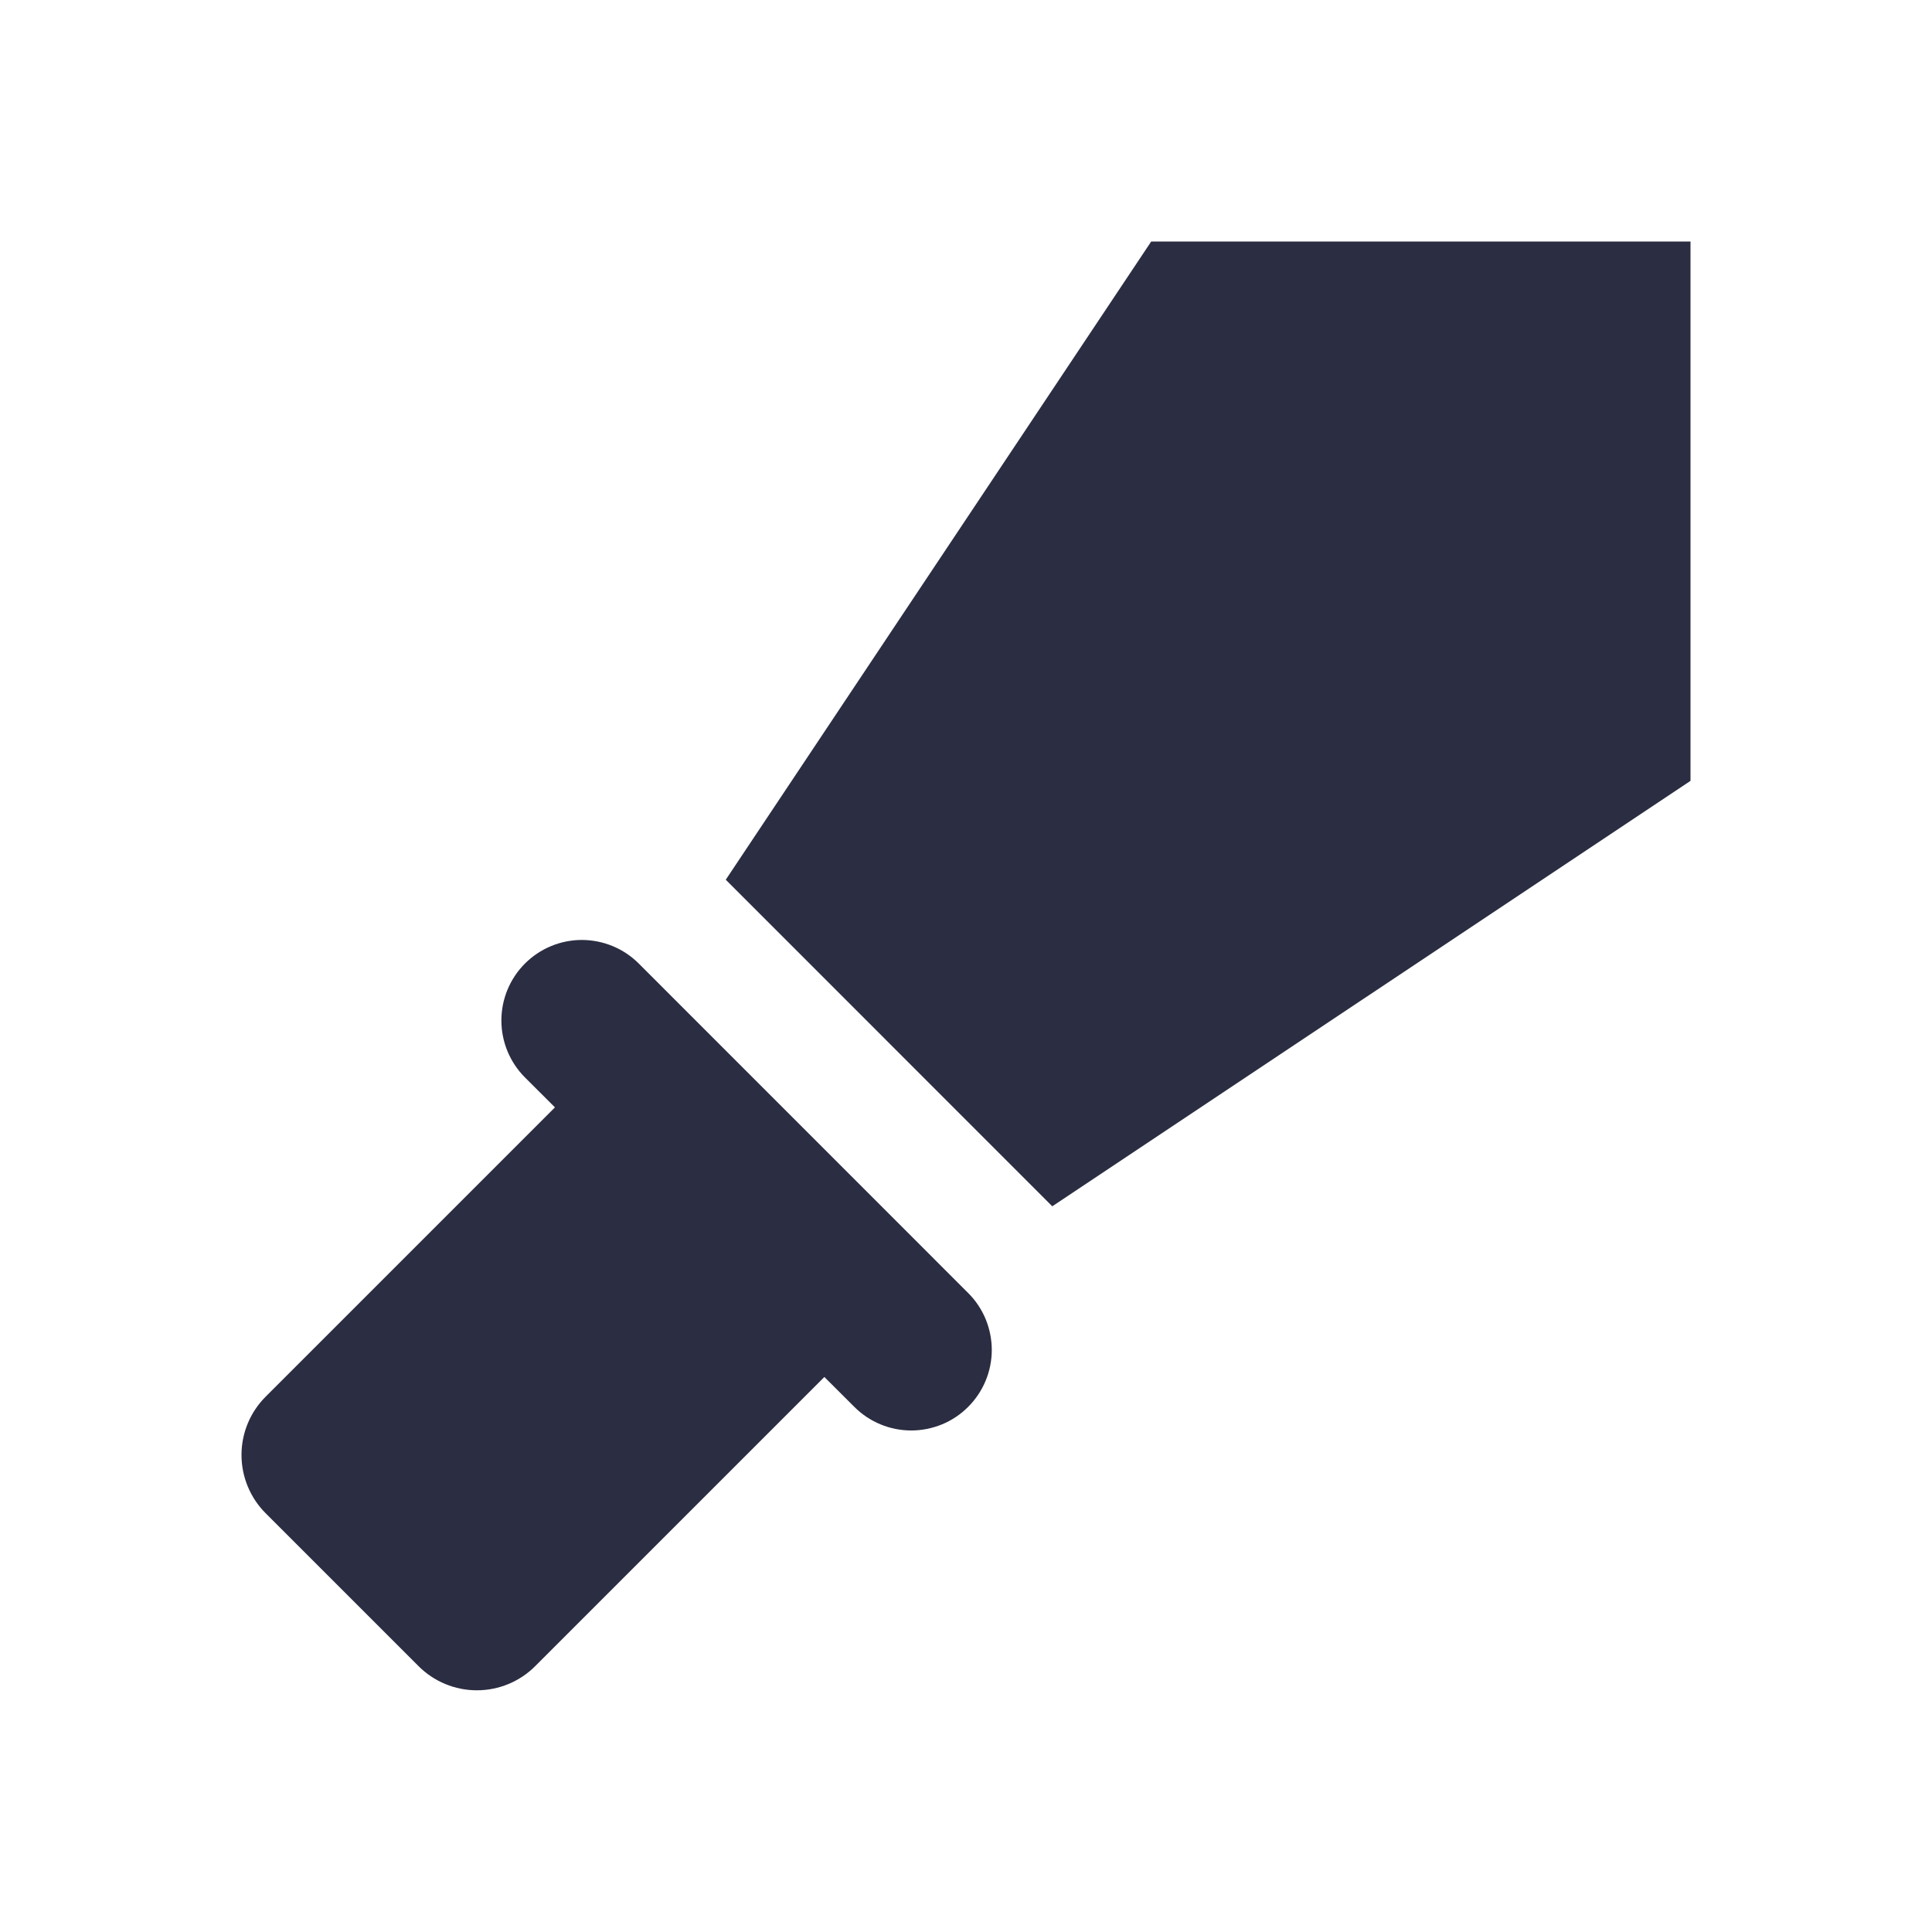<svg width="29" height="29" viewBox="0 0 29 29" fill="none" xmlns="http://www.w3.org/2000/svg">
<path d="M9.589 14.464C9.363 14.237 9.055 14.11 8.735 14.109C8.414 14.109 8.107 14.236 7.88 14.463C7.653 14.69 7.526 14.997 7.526 15.318C7.526 15.638 7.653 15.945 7.879 16.172L8.33 16.622L3.987 20.965C3.755 21.197 3.625 21.511 3.625 21.839C3.625 22.167 3.755 22.482 3.987 22.714L6.283 25.01C6.515 25.242 6.83 25.372 7.158 25.372C7.486 25.372 7.801 25.242 8.033 25.01L12.374 20.669L12.824 21.118C12.936 21.23 13.069 21.319 13.216 21.38C13.363 21.441 13.52 21.472 13.679 21.472C13.837 21.472 13.994 21.44 14.141 21.38C14.288 21.319 14.421 21.23 14.533 21.117C14.645 21.005 14.734 20.872 14.795 20.725C14.856 20.578 14.887 20.421 14.887 20.263C14.887 20.104 14.855 19.947 14.795 19.8C14.734 19.654 14.645 19.52 14.532 19.408L9.589 14.464Z" fill="#2B2D42"/>
<path d="M17.28 3.625L10.894 13.205L15.795 18.107L25.375 11.721V3.625H17.28Z" fill="#2B2D42"/>
</svg>
